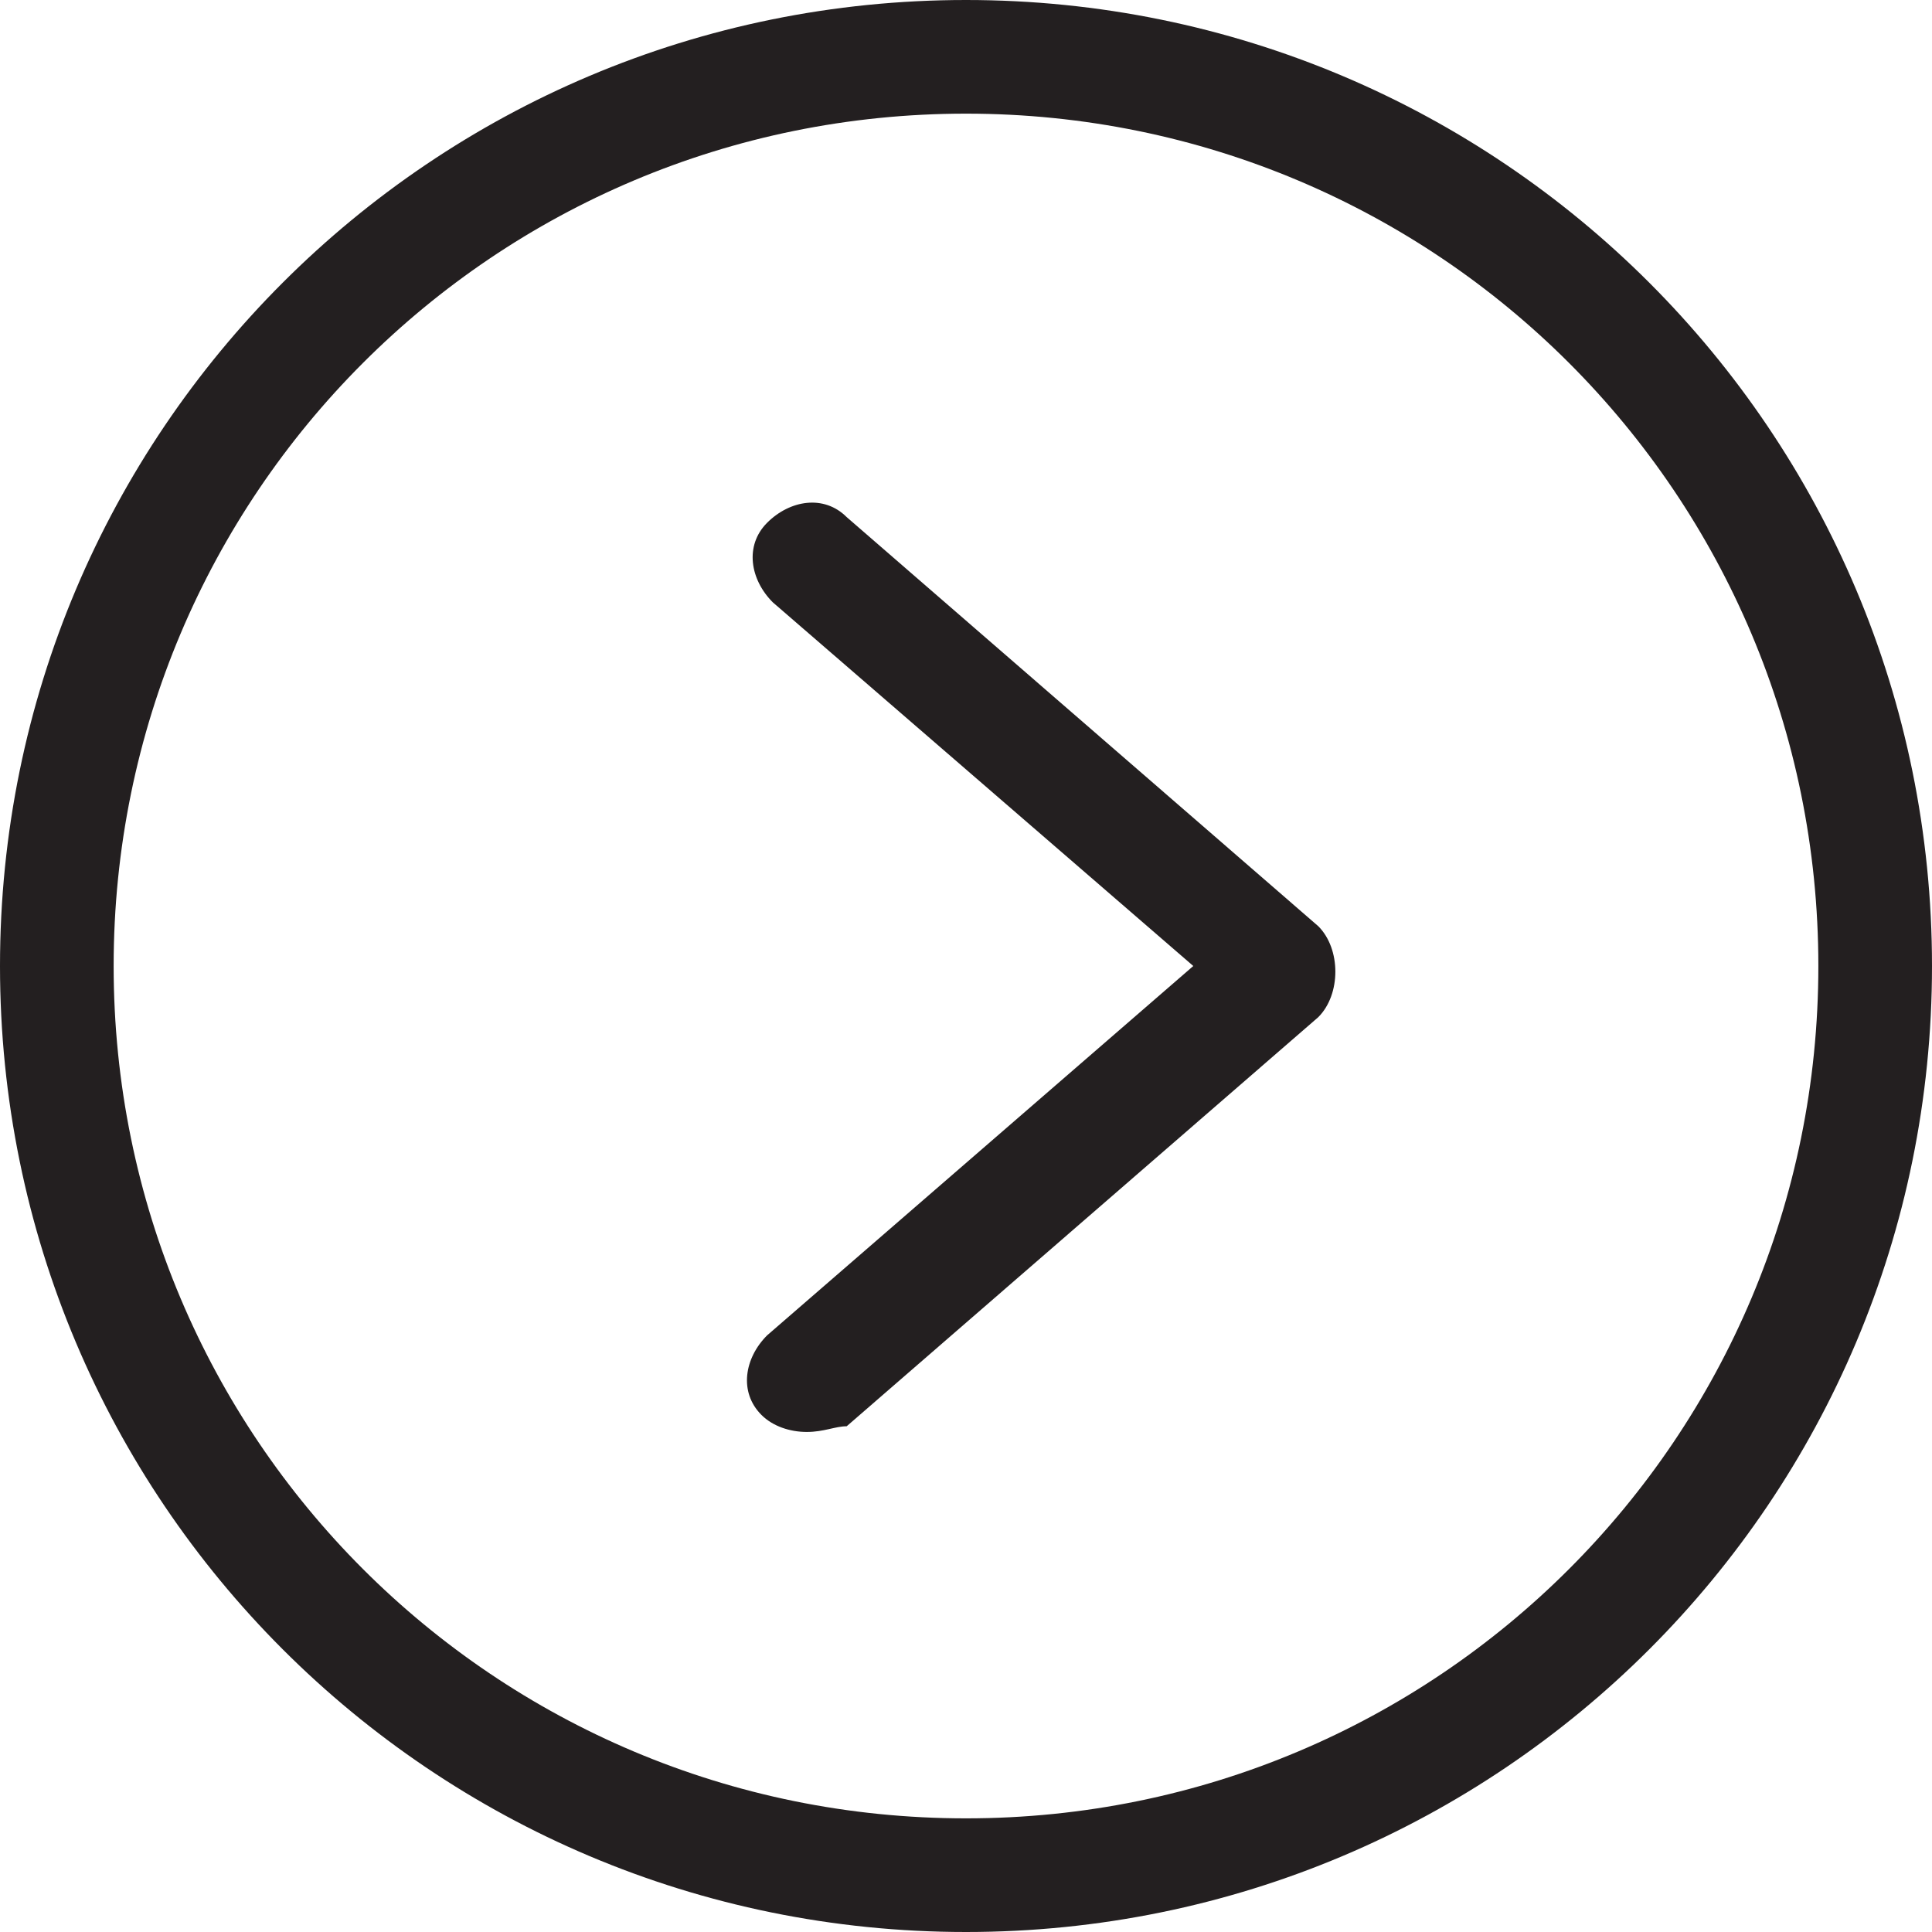 <svg xmlns="http://www.w3.org/2000/svg" width="34" height="34" viewBox="0 57 34 34" enable-background="new 0 57 34 34"><path fill="#231F20" d="M17 91C7.6 91 0 83.4 0 74s7.6-17 17-17 17 7.6 17 17-7.6 17-17 17zm0-32C8.7 59 2 65.7 2 74s6.7 15 15 15 15-6.7 15-15-6.7-15-15-15zm-2.8 23.2c-.3 0-.6-.1-.8-.3-.4-.4-.3-1 .1-1.4L21 74l-7.4-6.4c-.4-.4-.5-1-.1-1.4.4-.4 1-.5 1.4-.1l8.3 7.2c.2.2.3.5.3.8s-.1.6-.3.8l-8.3 7.2c-.2 0-.4.1-.7.1z"/></svg>